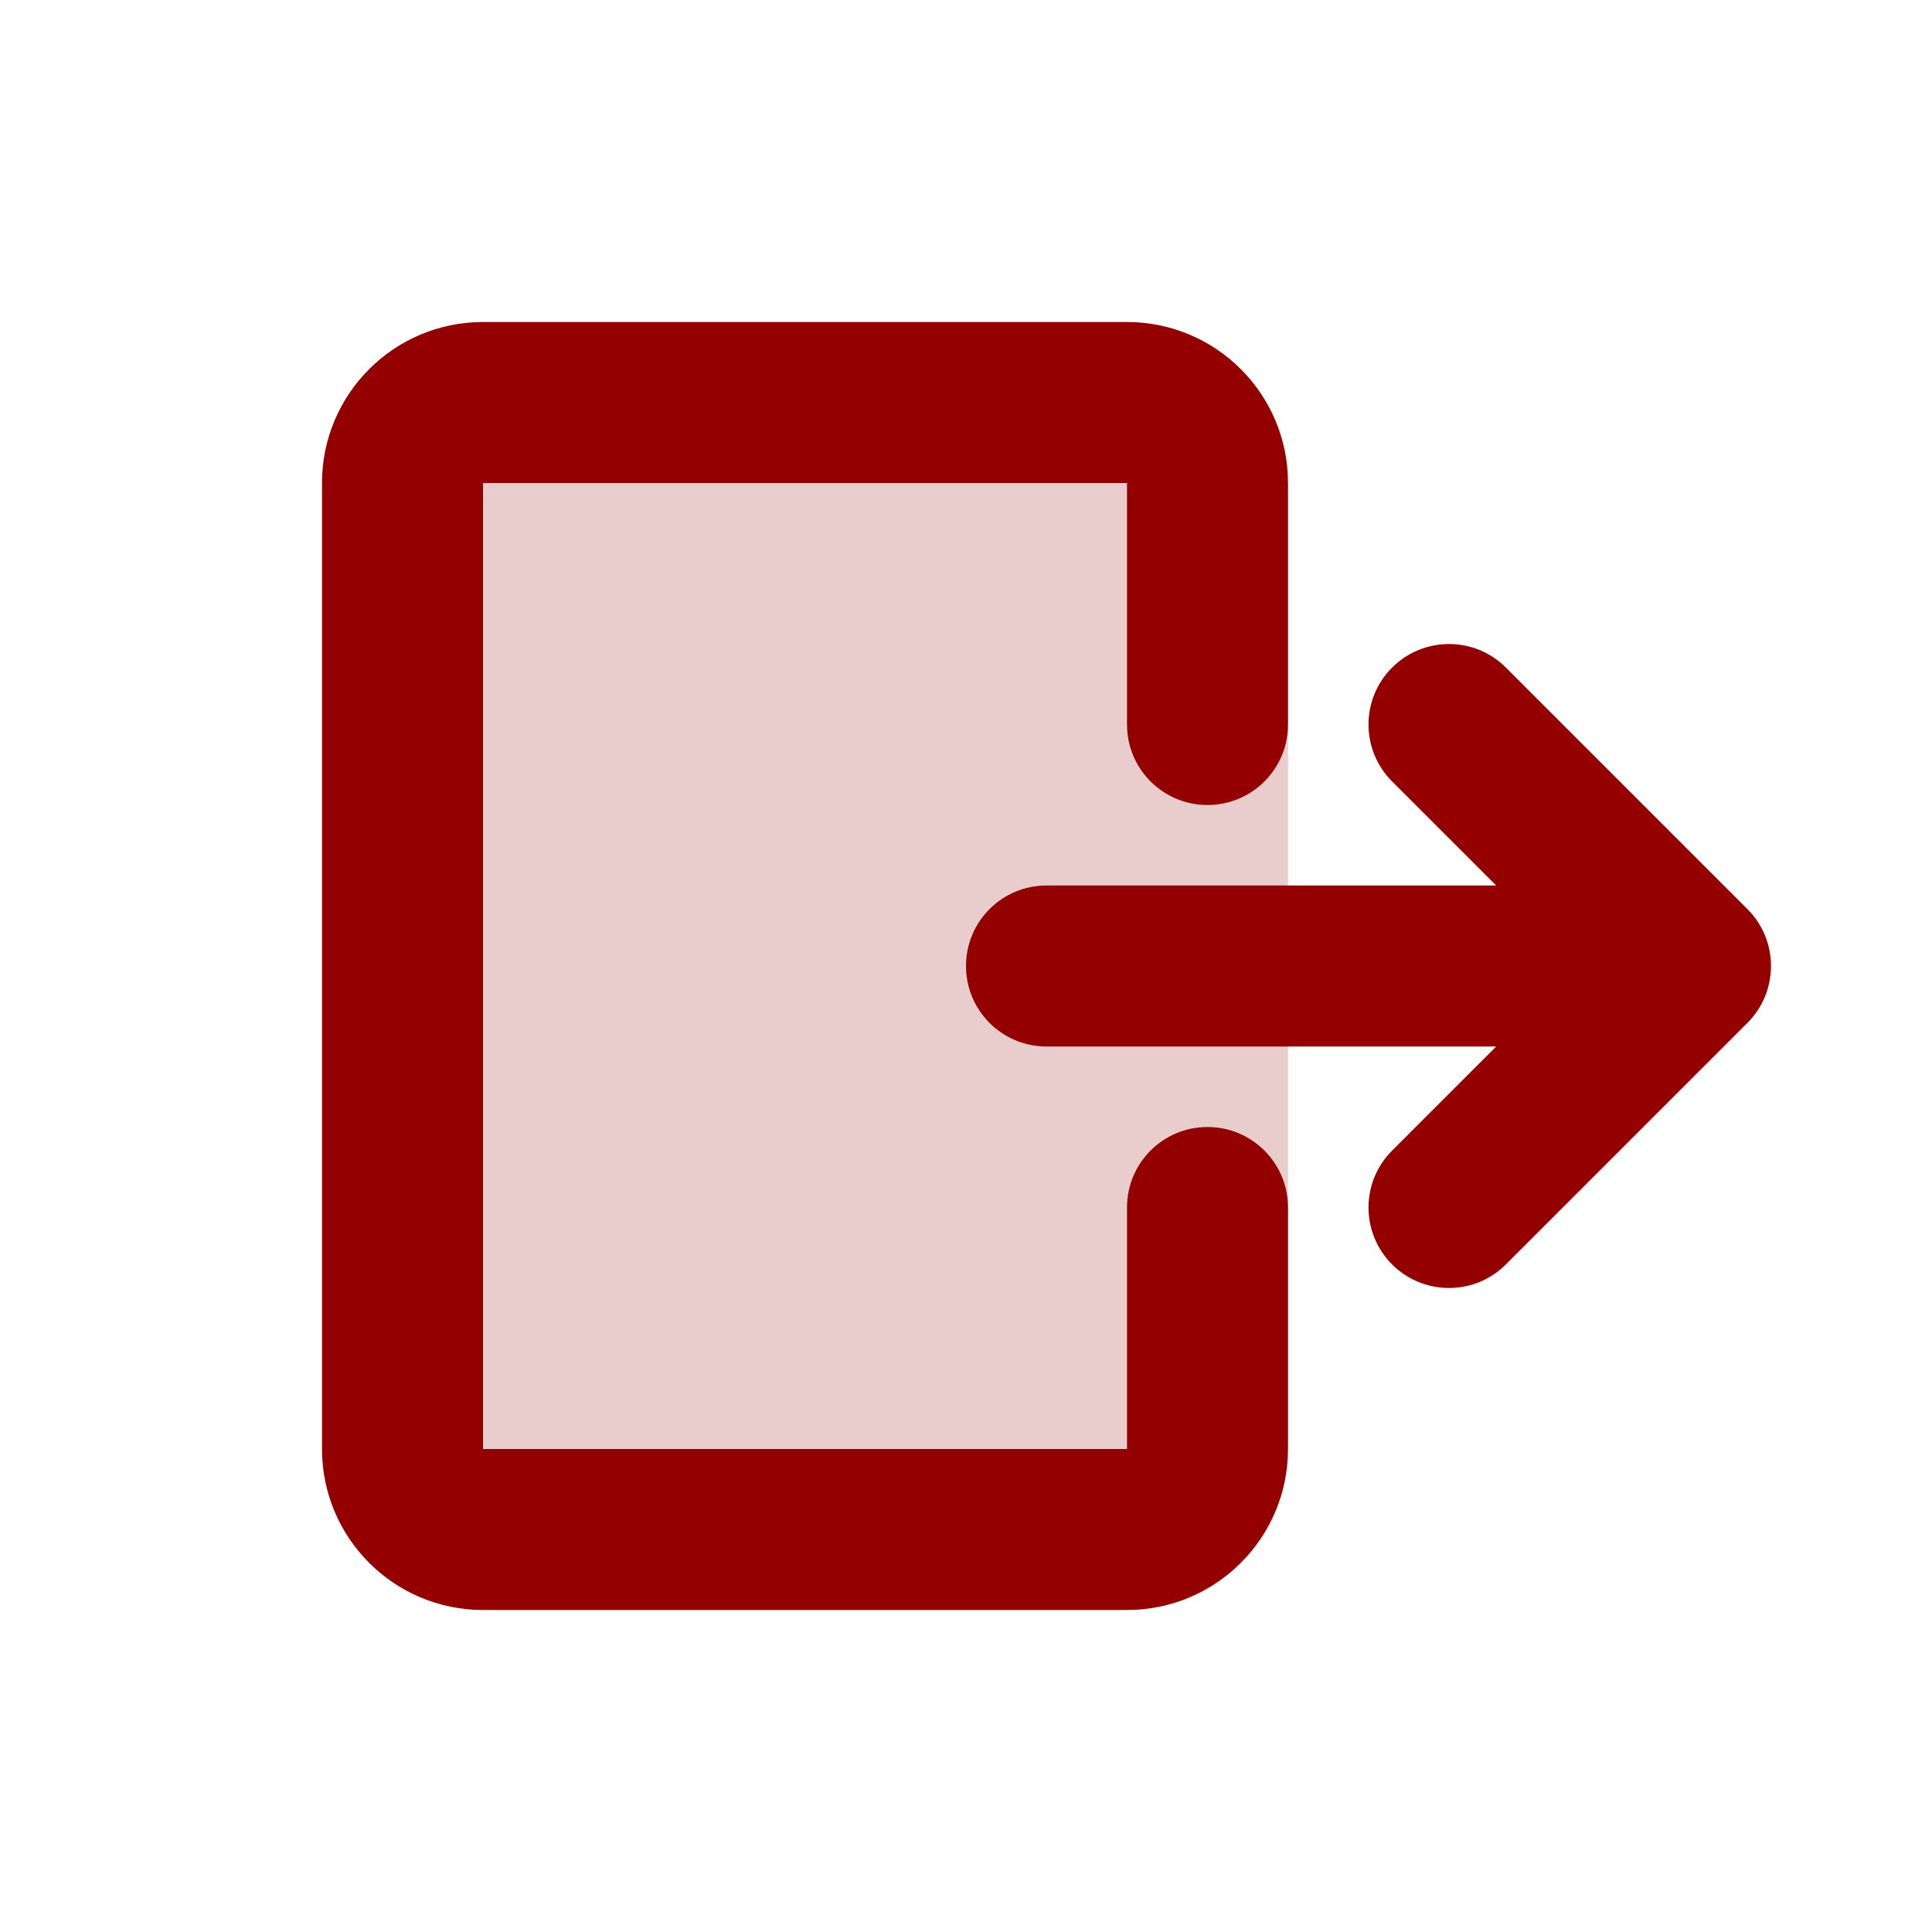 <svg width="48" height="48" viewBox="0 0 48 48" fill="none" xmlns="http://www.w3.org/2000/svg">
<rect opacity="0.2" width="20" height="24" transform="matrix(-1 0 0 1 32 12)" fill="#940000" />
<path d="M28 8C30.209 8 32 9.791 32 12V18C32 19.105 31.105 20 30 20C28.895 20 28 19.105 28 18V12H12V36H28V30C28 28.895 28.895 28 30 28C31.105 28 32 28.895 32 30V36C32 38.209 30.209 40 28 40H12C9.791 40 8 38.209 8 36V12C8 9.791 9.791 8 12 8H28Z" fill="#940000" />
<path d="M37.414 16.586C36.633 15.805 35.367 15.805 34.586 16.586C33.805 17.367 33.805 18.633 34.586 19.414L37.172 22H26C24.895 22 24 22.895 24 24C24 25.105 24.895 26 26 26H37.172L34.586 28.586C33.805 29.367 33.805 30.633 34.586 31.414C35.367 32.195 36.633 32.195 37.414 31.414L43.414 25.414C44.195 24.633 44.195 23.367 43.414 22.586L37.414 16.586Z" fill="#940000" />
</svg>